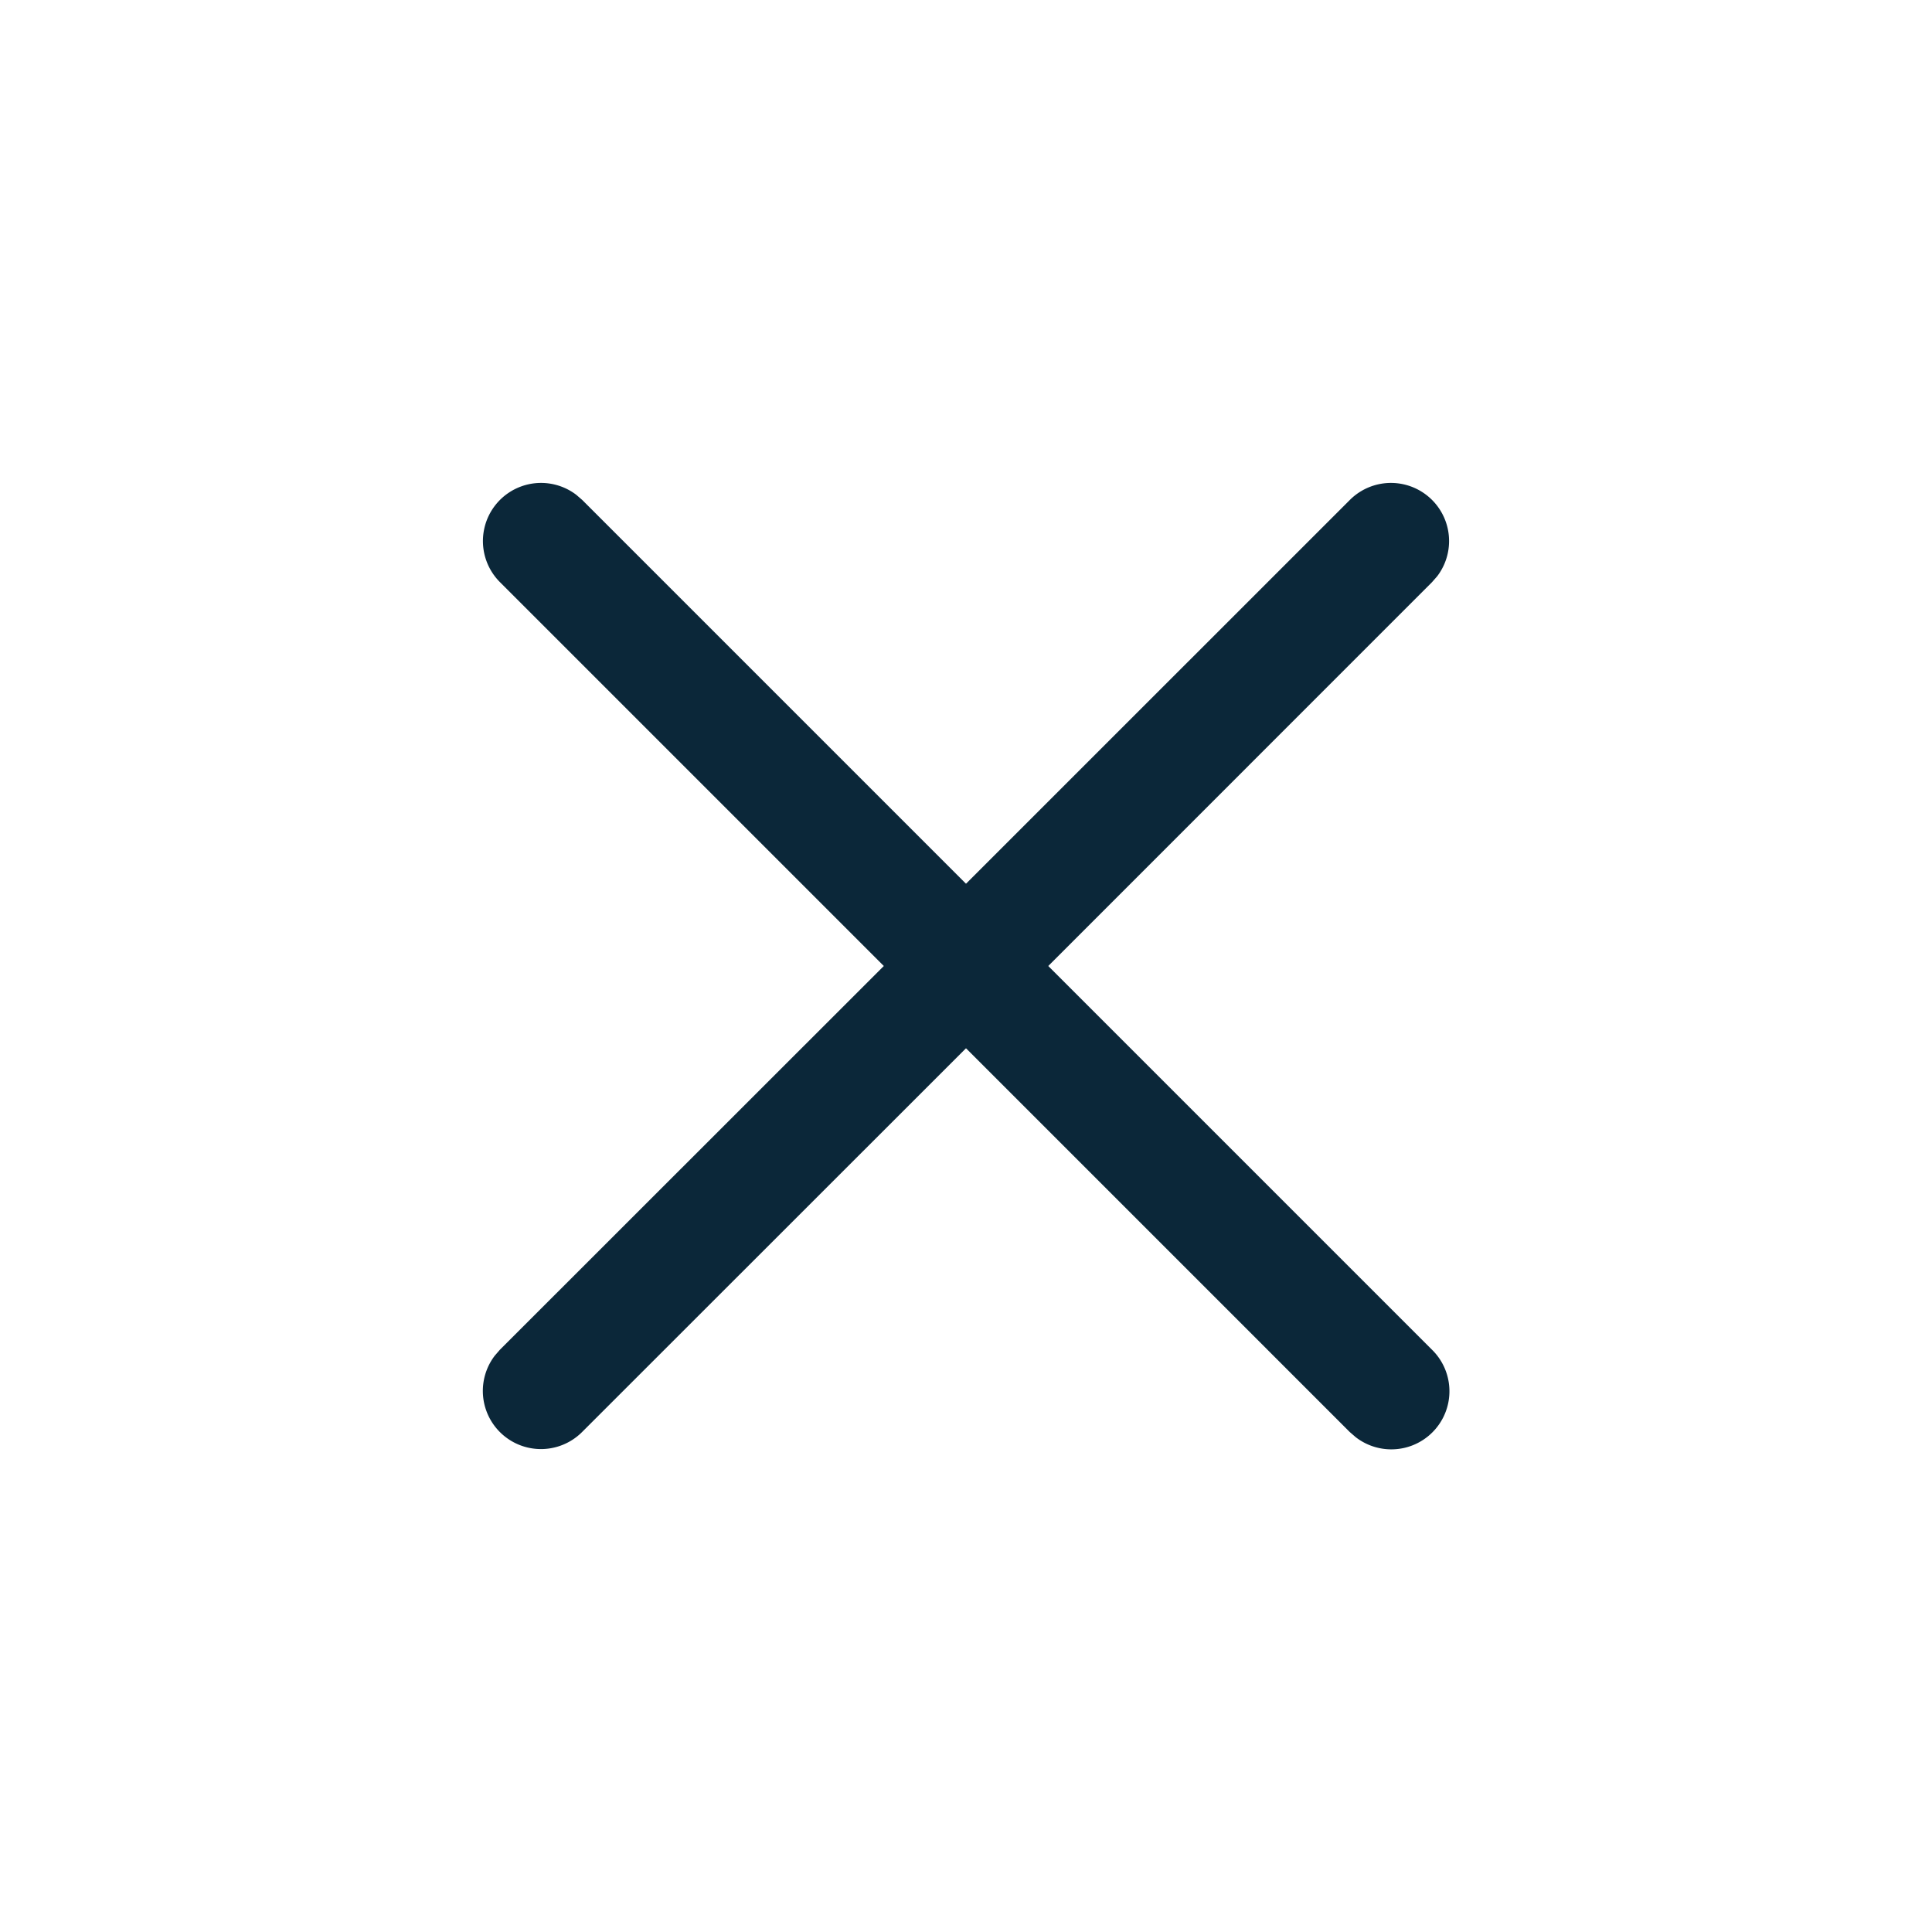 <svg xmlns="http://www.w3.org/2000/svg" width="24" height="24" fill="none"><path fill="#0B2739" d="M16.841 17.853a.722.722 0 0 0 .948-1.086L13.022 12l4.766-4.767.065-.074a.722.722 0 0 0-1.086-.947L12 10.978 7.233 6.211l-.074-.064a.722.722 0 0 0-.947 1.086L10.979 12 6.21 16.767l-.064.074a.722.722 0 0 0 1.086.947L12 13.022l4.767 4.767z"/></svg>